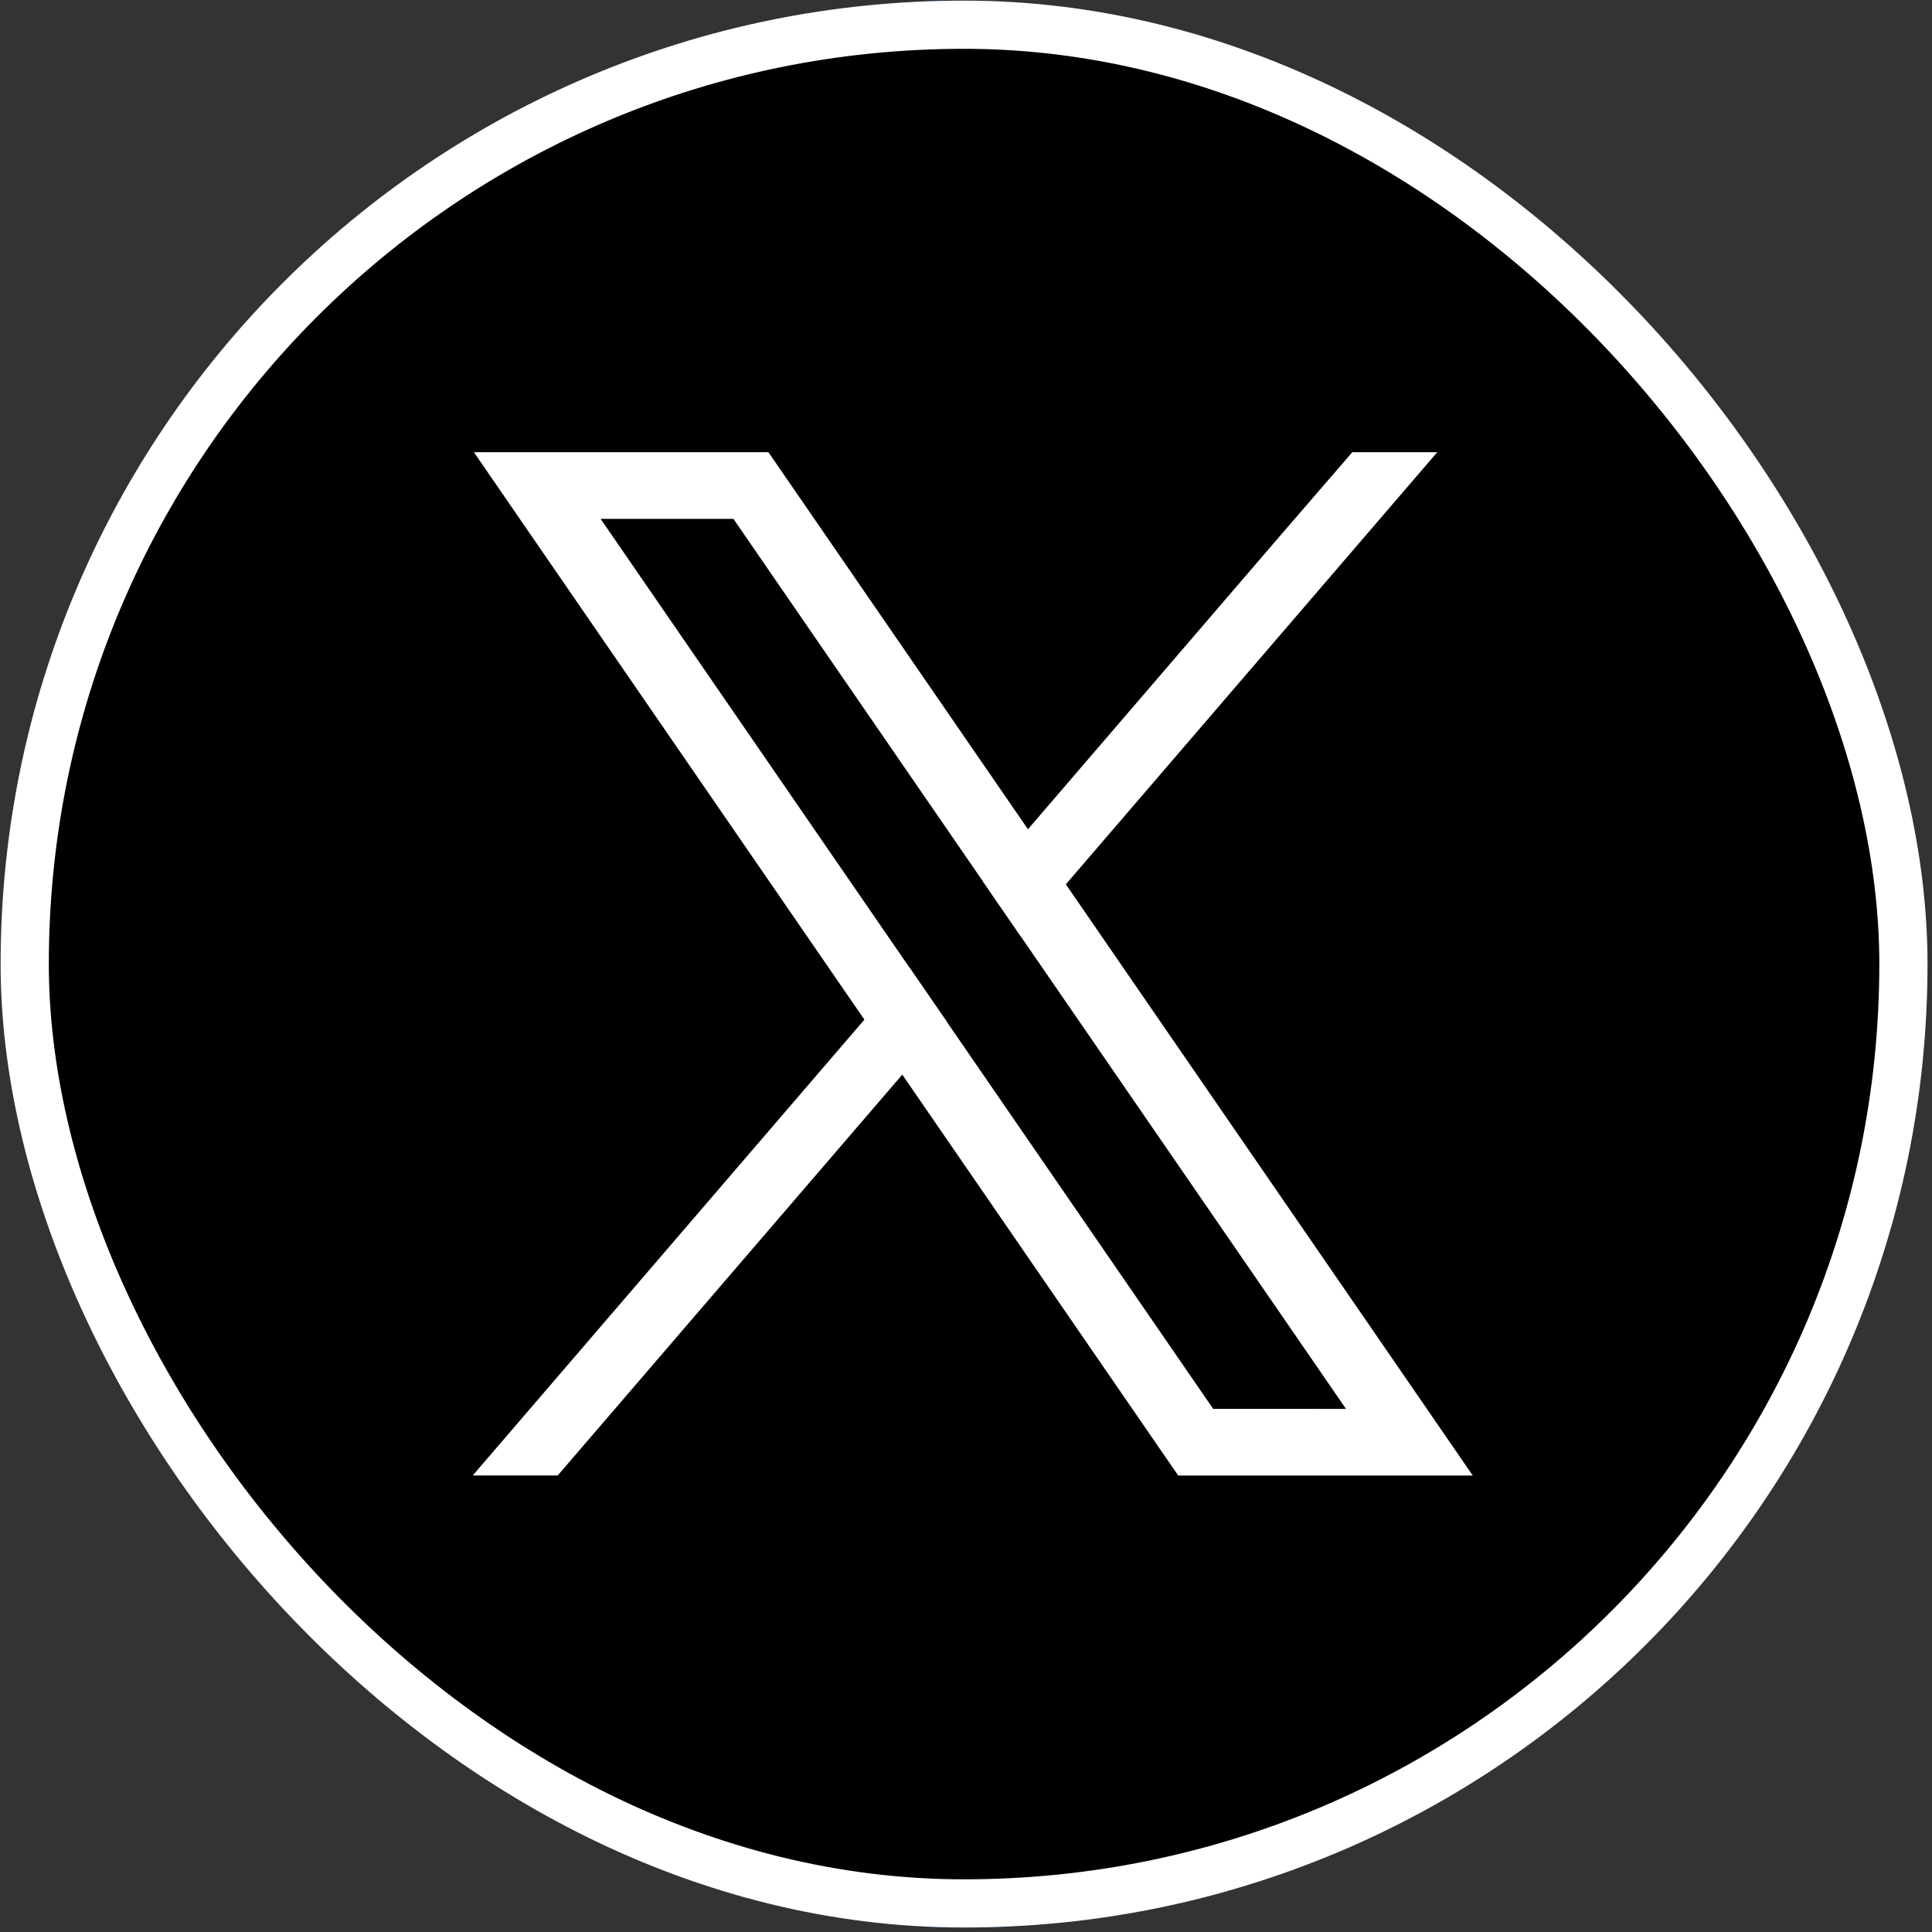 <svg width="94" height="94" viewBox="0 0 94 94" fill="none" xmlns="http://www.w3.org/2000/svg">
<rect x="0" y="0" width="94" height="94" fill="#333333" stroke="none"/>
<g clip-path="url(#clip0_44_27690)">
<g clip-path="url(#clip1_44_27690)">
<path d="M96.05 58.041C102.298 30.806 85.285 3.663 58.05 -2.584C30.815 -8.832 3.672 8.181 -2.575 35.416C-8.823 62.651 8.191 89.794 35.425 96.041C62.66 102.289 89.803 85.275 96.05 58.041Z" fill="#0762AF"/>
<path fill-rule="evenodd" clip-rule="evenodd" d="M21.8 2H72.196C77.442 2.021 82.467 4.114 86.177 7.823C89.886 11.532 91.979 16.557 92 21.803V72.153C91.989 77.406 89.9 82.441 86.189 86.159C82.479 89.877 77.449 91.977 72.196 92H21.8C16.548 91.976 11.518 89.876 7.809 86.157C4.1 82.439 2.011 77.405 2 72.153V21.803C2.02 16.558 4.112 11.533 7.821 7.823C11.529 4.114 16.554 2.021 21.8 2Z" fill="black"/>
<path d="M68.16 66.71L51.857 43.025L50.014 40.346L38.352 23.404L37.386 22H23.056L26.551 27.079L42.056 49.608L43.899 52.284L56.358 70.387L57.325 71.79H71.655L68.16 66.71ZM59.026 68.547L46.084 49.741L44.24 47.064L29.222 25.244H35.683L47.829 42.892L49.672 45.569L65.489 68.549L59.026 68.547Z" fill="white"/>
<path d="M44.242 47.064L46.085 49.741L43.9 52.284L27.134 71.789H23L42.057 49.608L44.242 47.064Z" fill="white"/>
<path d="M69.93 22L51.858 43.026L49.672 45.567L47.829 42.89L50.014 40.347L62.257 26.098L65.796 22H69.93Z" fill="white"/>
</g>
</g>
<rect x="1.203" y="1.203" width="91.406" height="91.406" rx="45.703" stroke="white" stroke-width="2.344"/>
<defs>
<clipPath id="clip0_44_27690">
<rect x="0.031" y="0.031" width="93.75" height="93.75" rx="46.875" fill="white"/>
</clipPath>
<clipPath id="clip1_44_27690">
<rect width="101.195" height="101.195" fill="white" transform="translate(-3.875 -3.875)"/>
</clipPath>
</defs>
</svg>
